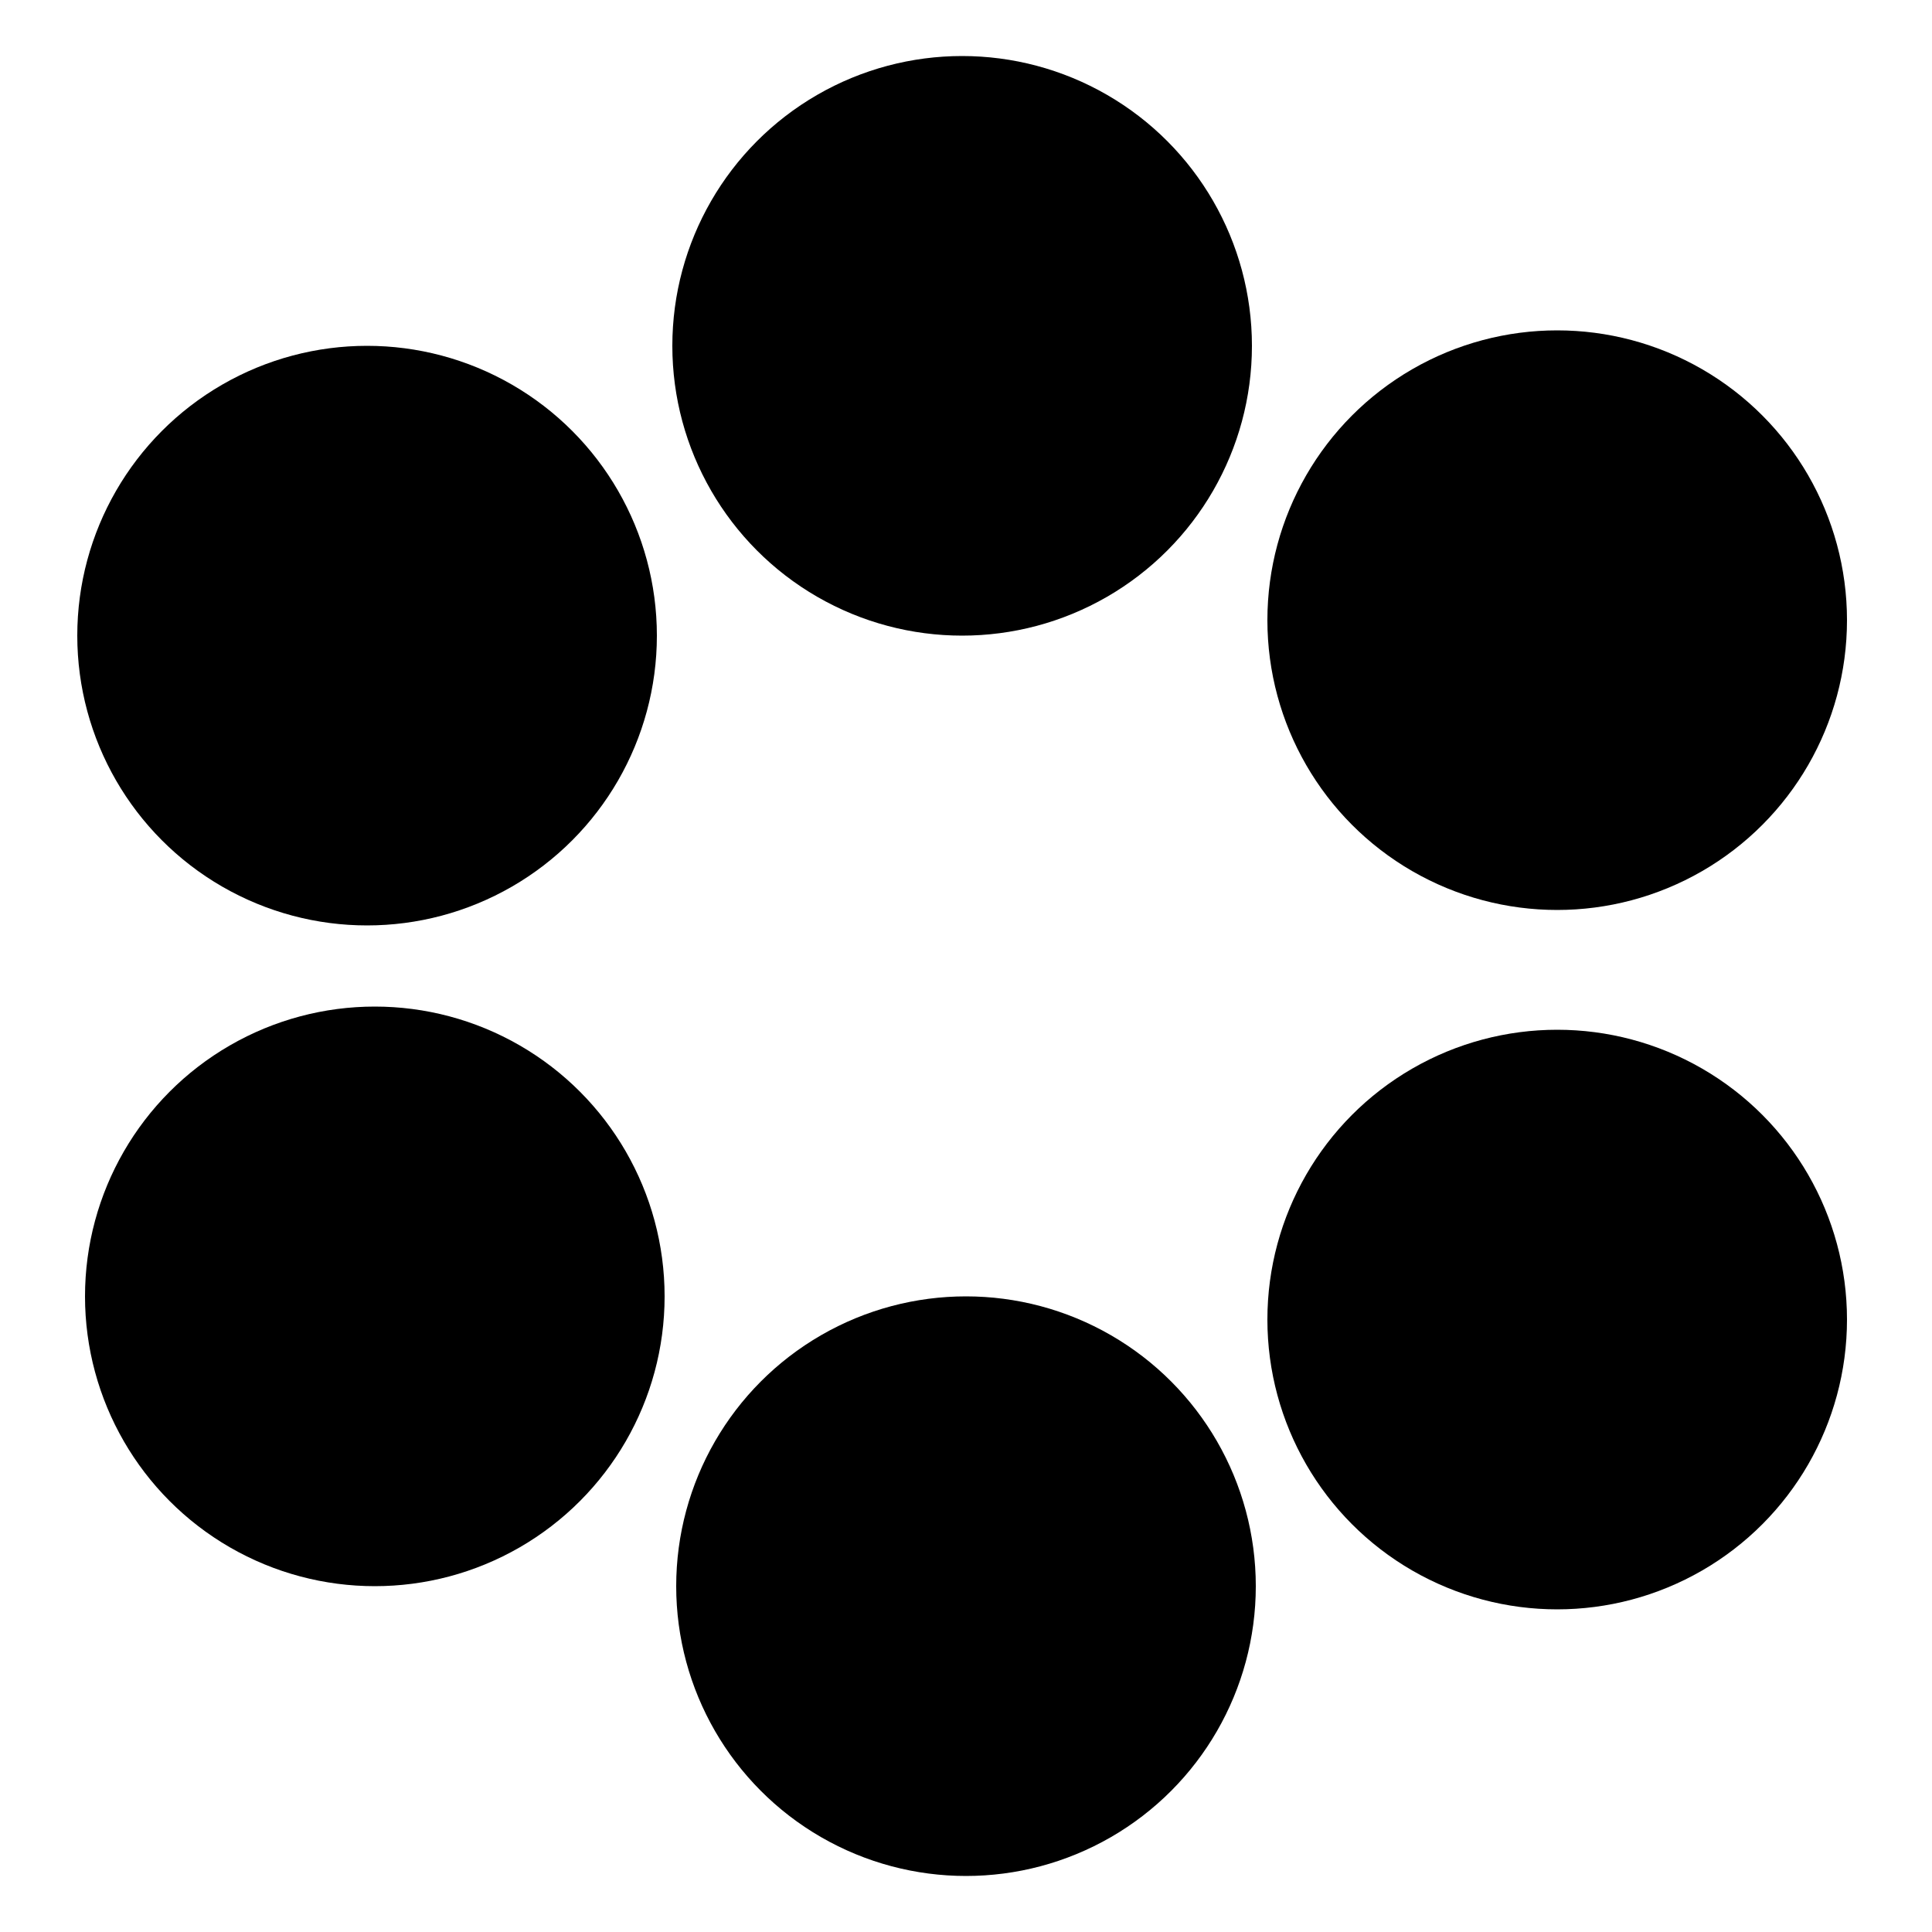 <svg xmlns="http://www.w3.org/2000/svg" xmlns:xlink="http://www.w3.org/1999/xlink" width="1000" height="1000" viewBox="0 0 1000 1000"><g><circle cx="150" cy="150" r="150" transform="translate(656 171)"/></g><g><circle cx="150" cy="150" r="150" transform="translate(44 521)"/></g><g><circle cx="150" cy="150" r="150" transform="translate(656 533)"/></g><g><circle cx="150" cy="150" r="150" transform="translate(40 179)"/></g><g><circle cx="150" cy="150" r="150" transform="translate(348 29)"/></g><g><circle cx="150" cy="150" r="150" transform="translate(350 671)"/></g></svg>
